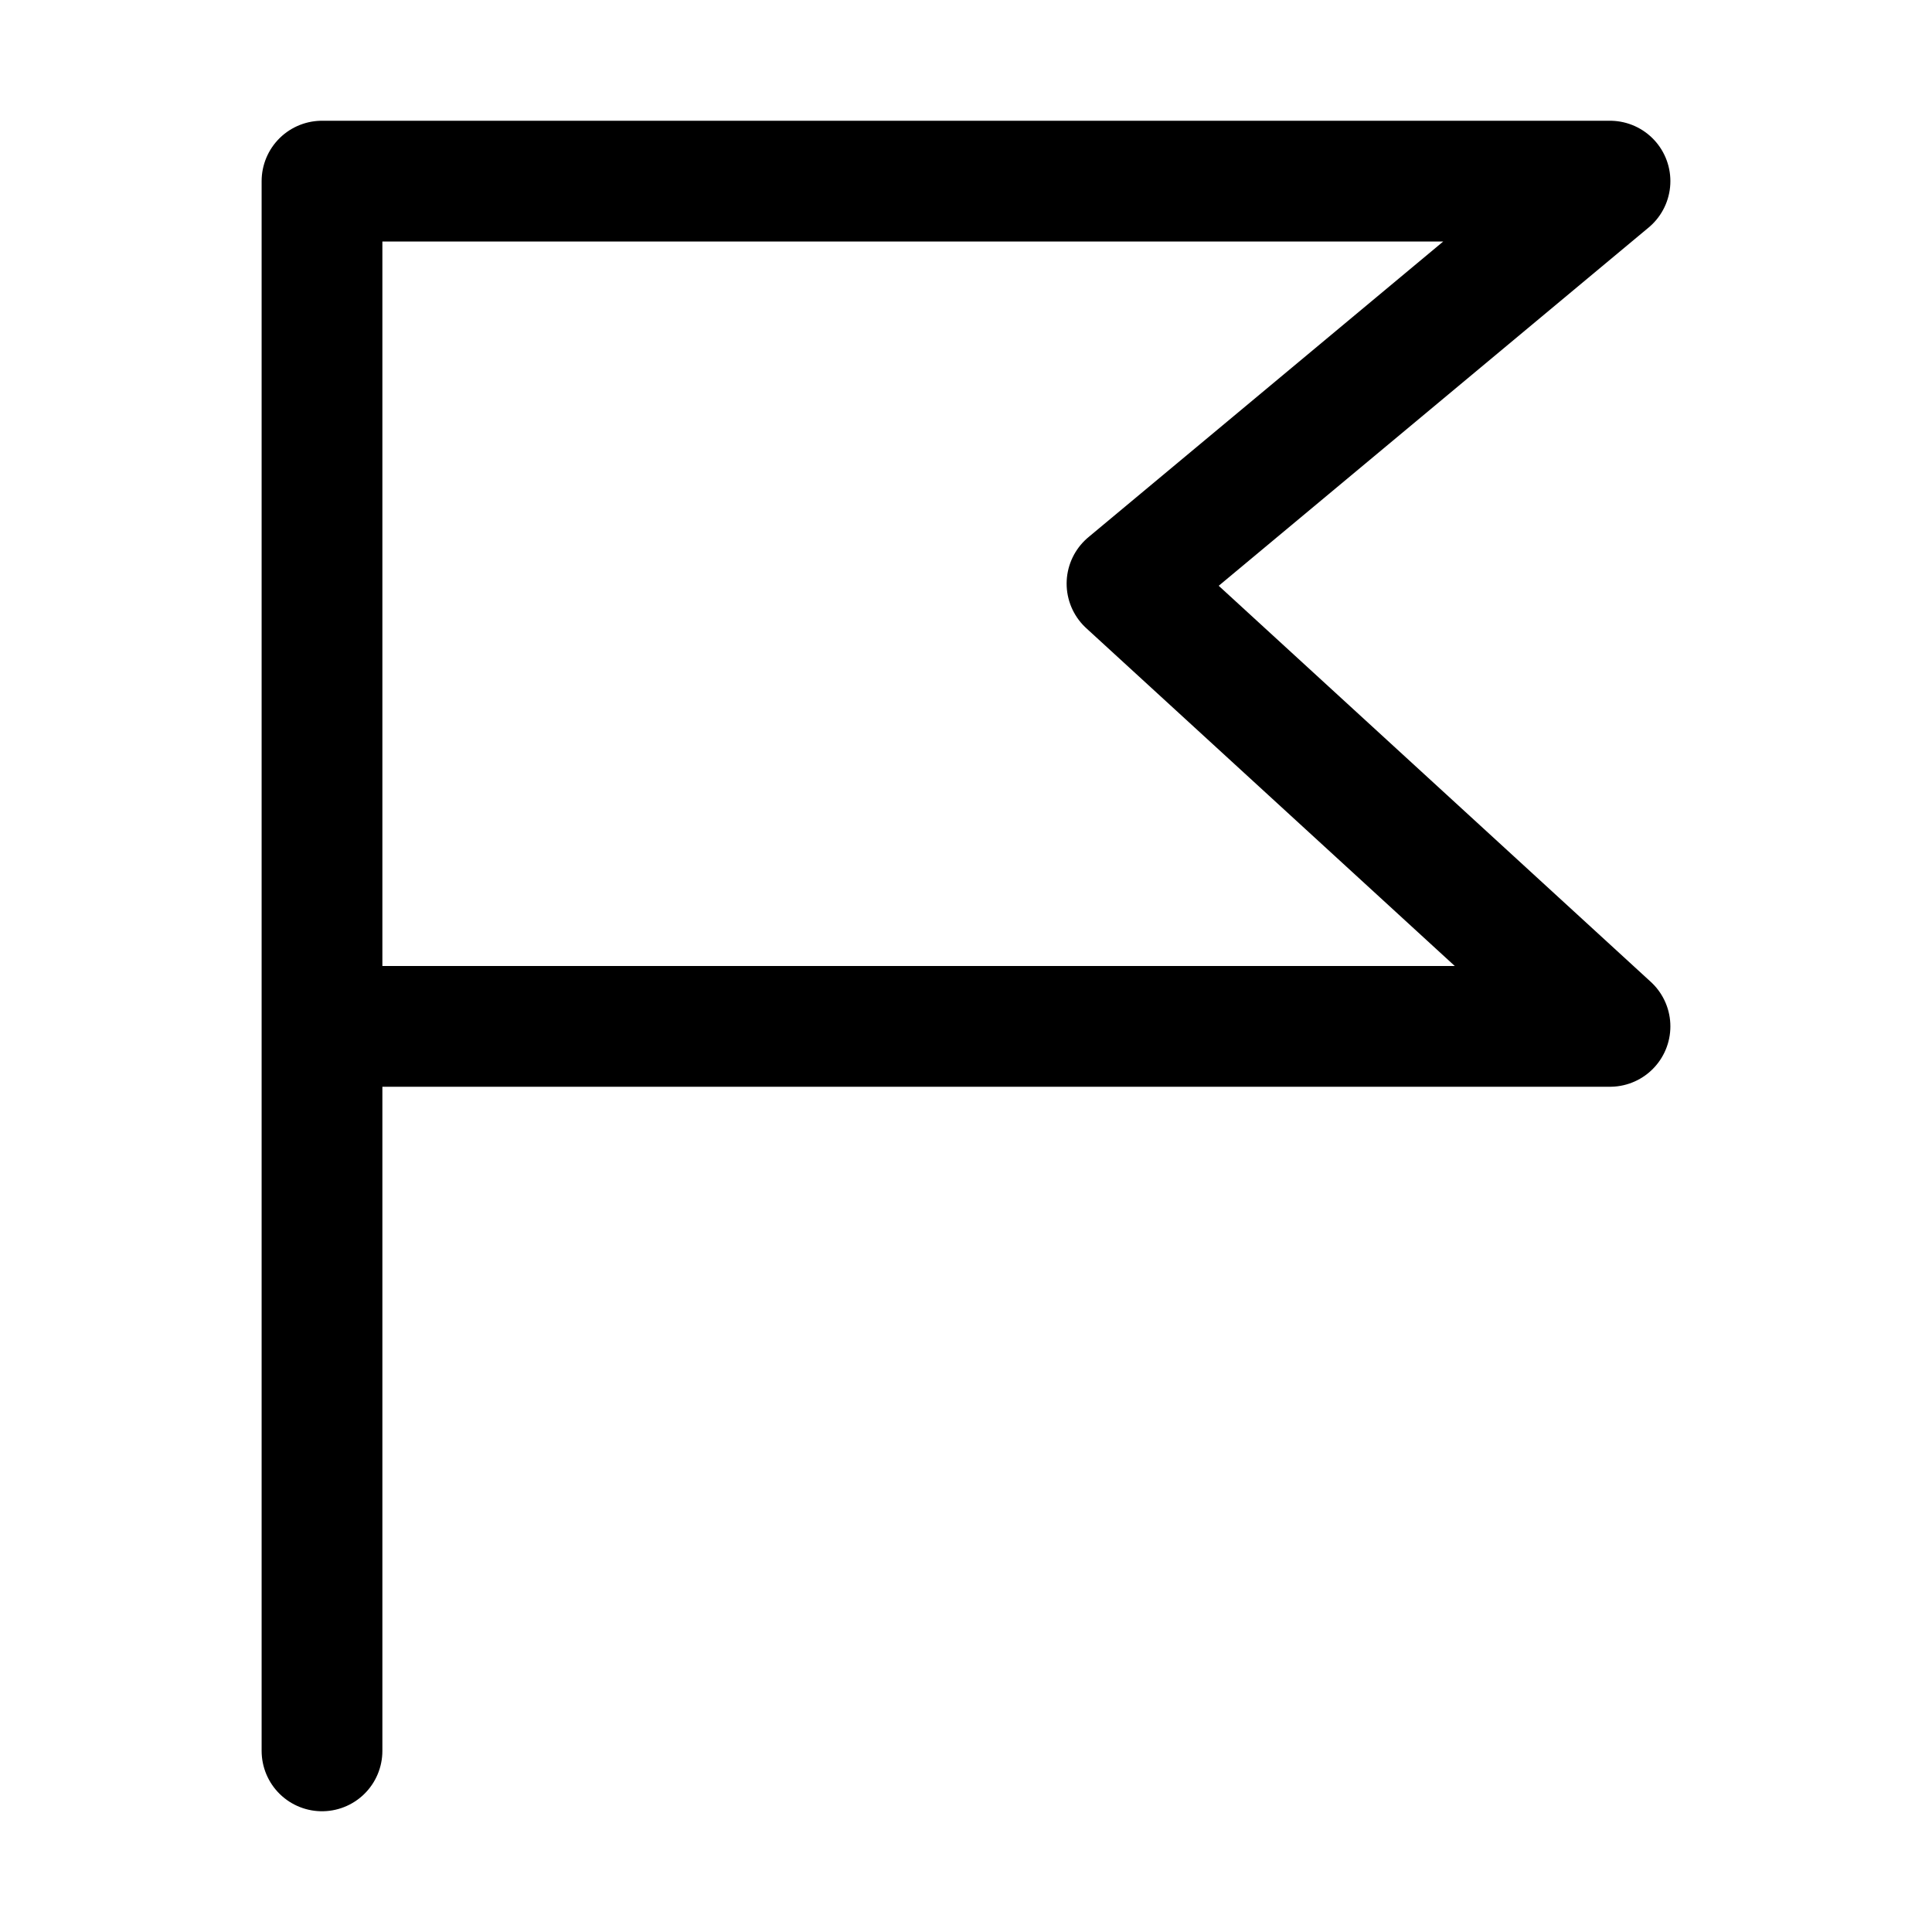 <svg xmlns="http://www.w3.org/2000/svg" width="24" height="24" fill="none" viewBox="0 0 24 24">
  <path stroke="#000" stroke-linecap="round" stroke-linejoin="round" stroke-width="1.5" d="M4 12.75V2.25h16l-6 5 6 5.5H4Zm0 0v9"/>
</svg>
